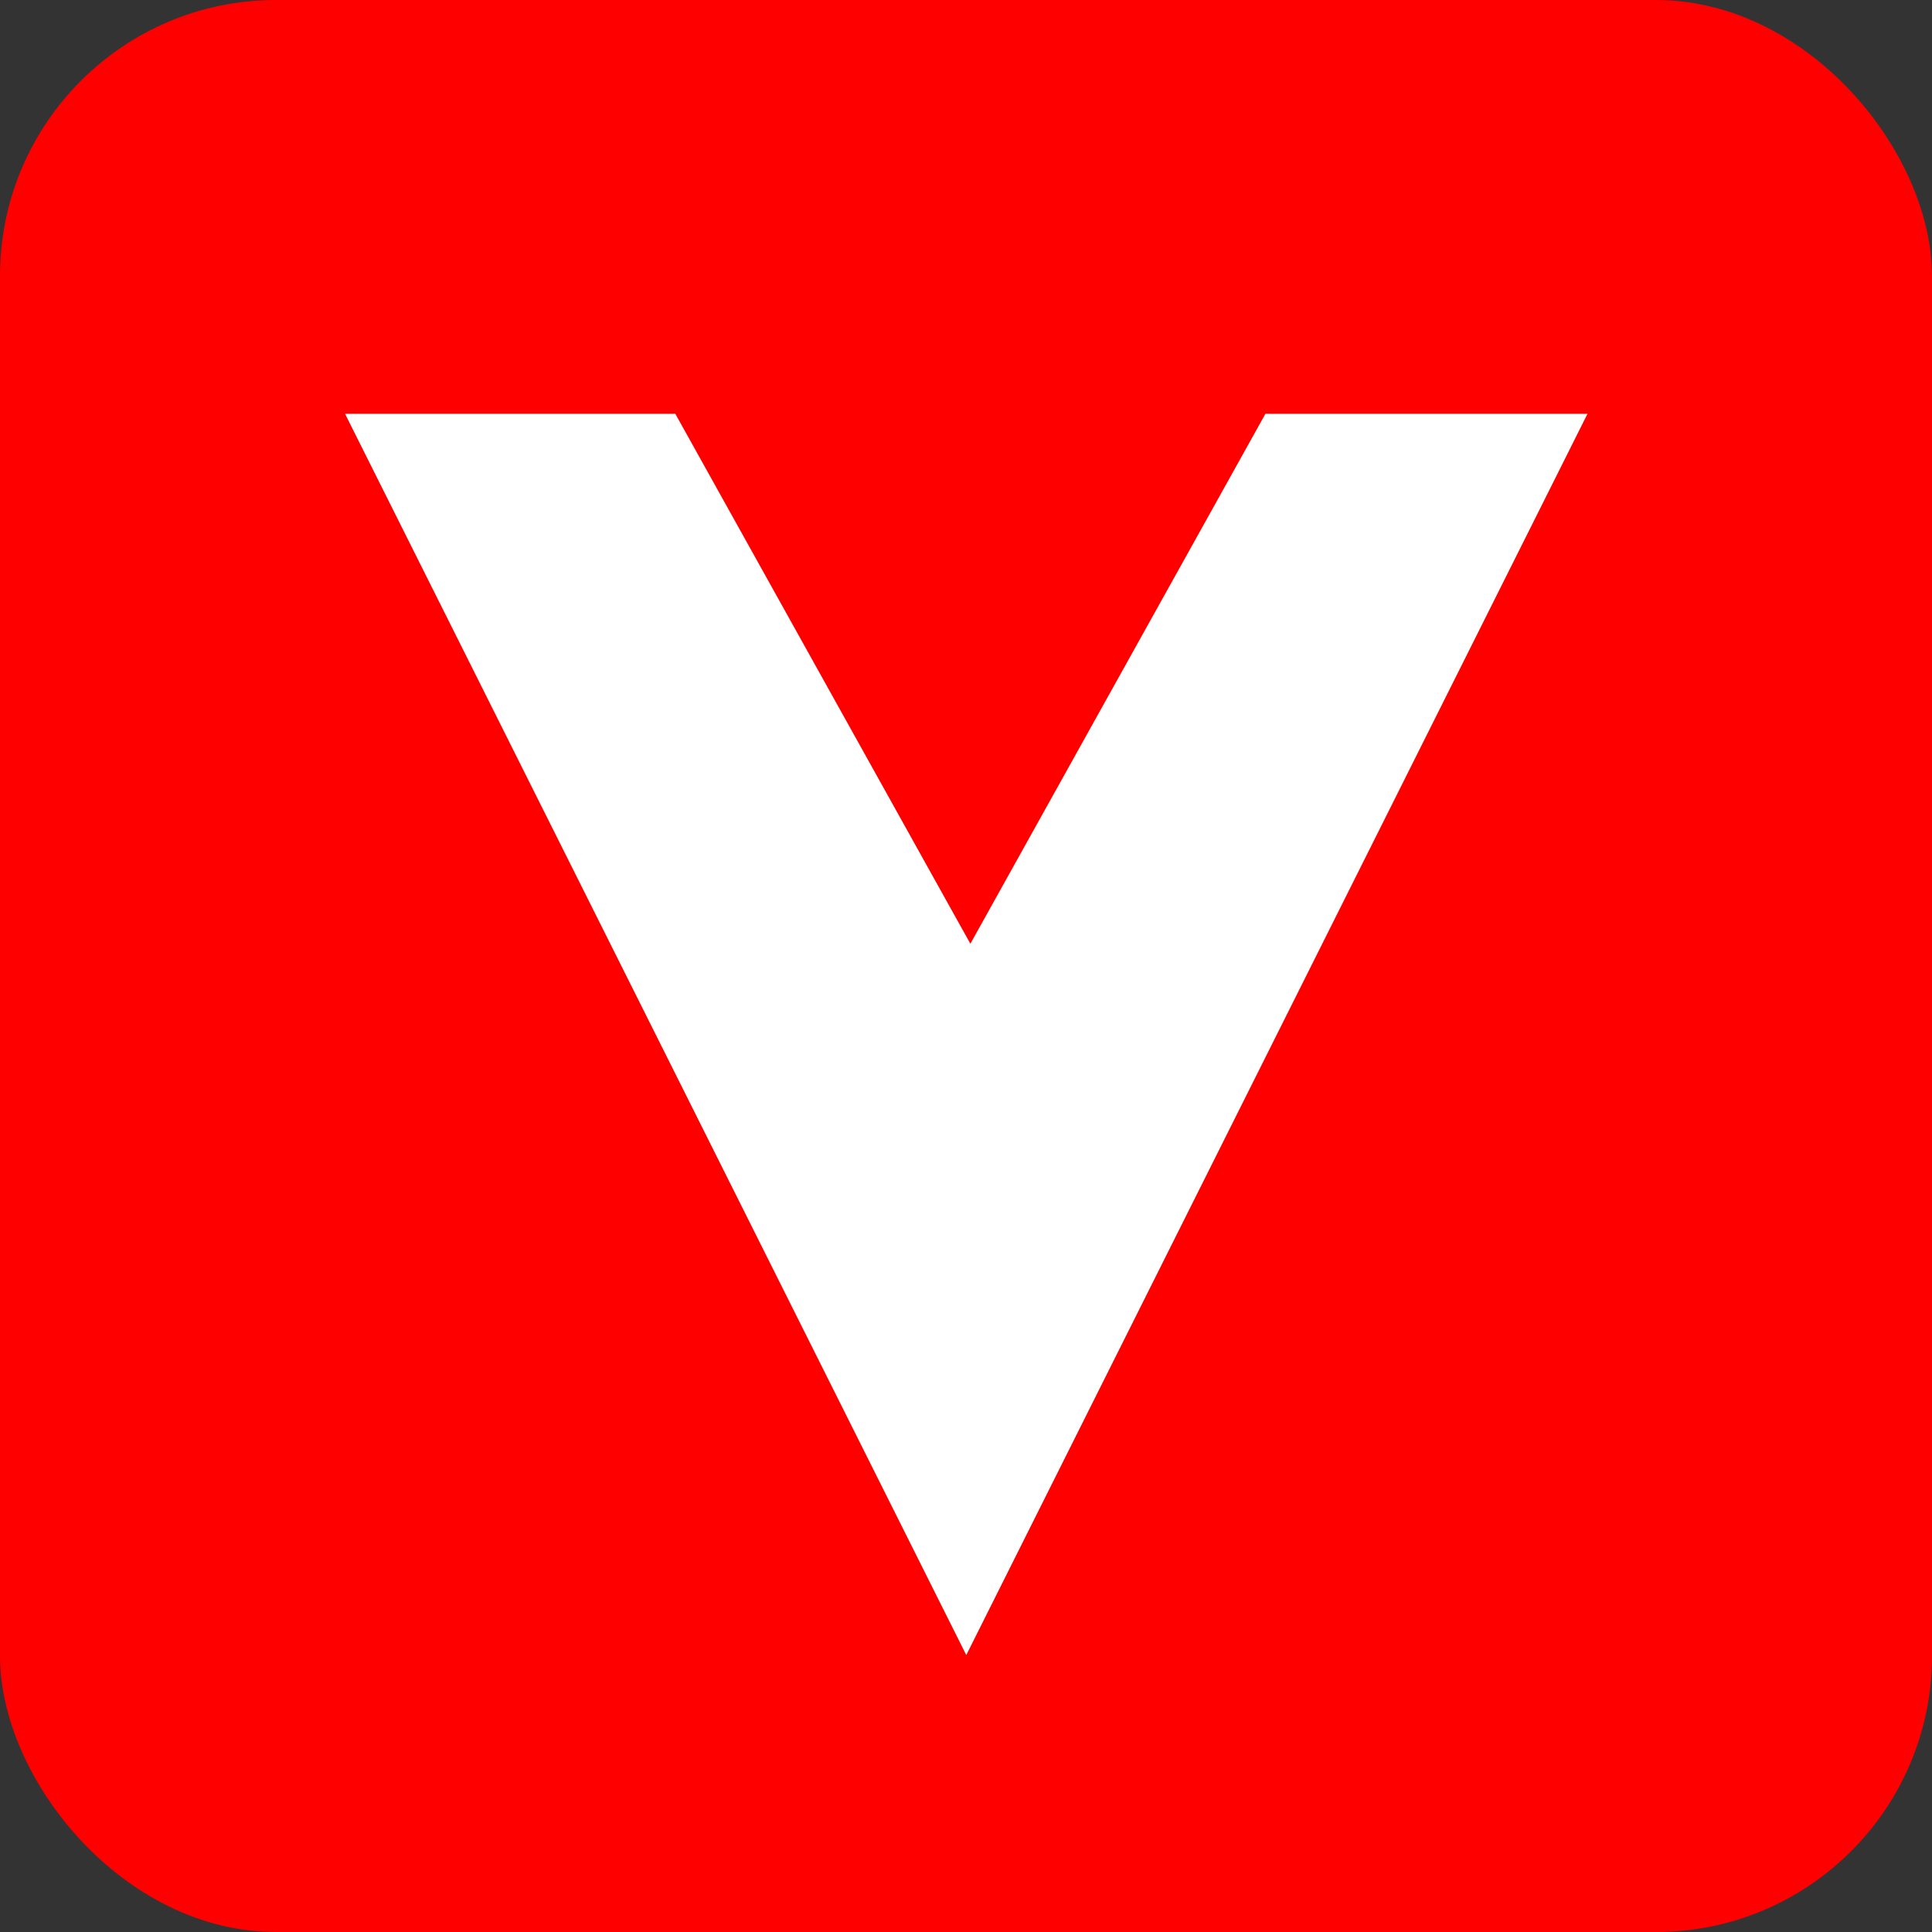 <?xml version="1.0" encoding="UTF-8" standalone="no"?>
<svg
   xmlns:dc="http://purl.org/dc/elements/1.1/"
   xmlns:cc="http://creativecommons.org/ns#"
   xmlns:rdf="http://www.w3.org/1999/02/22-rdf-syntax-ns#"
   xmlns:svg="http://www.w3.org/2000/svg"
   xmlns="http://www.w3.org/2000/svg"
   xmlns:sodipodi="http://sodipodi.sourceforge.net/DTD/sodipodi-0.dtd"
   xmlns:inkscape="http://www.inkscape.org/namespaces/inkscape"
   width="700"
   height="700"
   viewBox="0 0 185.208 185.208"
   version="1.1"
   id="svg8"
   inkscape:version="0.92.3 (2405546, 2018-03-11)"
   sodipodi:docname="logo_w - コピー.svg"
   inkscape:export-filename="C:\Users\sopos\Desktop\VTuber\web\img\favicon.png"
   inkscape:export-xdpi="17.554285"
   inkscape:export-ydpi="17.554285">
  <rect x="0" y="0" width="185.208" height="185.208" fill="#333333" stroke="none"/>
  <defs
     id="defs2" />
  <sodipodi:namedview
     id="base"
     pagecolor="#ffffff"
     bordercolor="#666666"
     borderopacity="1.0"
     inkscape:pageopacity="0.0"
     inkscape:pageshadow="2"
     inkscape:zoom="0.22627417"
     inkscape:cx="362.78867"
     inkscape:cy="670.76419"
     inkscape:document-units="px"
     inkscape:current-layer="layer1"
     showgrid="false"
     units="px"
     showguides="true"
     inkscape:window-width="739"
     inkscape:window-height="736"
     inkscape:window-x="-7"
     inkscape:window-y="0"
     inkscape:window-maximized="0"
     height="1200px" />
  <g
     inkscape:label="レイヤー 1"
     inkscape:groupmode="layer"
     id="layer1"
     transform="translate(0,-111.792)">
    <rect
       style="fill:#ff0000;fill-opacity:1;stroke:none;stroke-width:10.583;stroke-miterlimit:4;stroke-dasharray:none;stroke-opacity:1"
       id="rect843"
       width="185.208"
       height="185.208"
       x="0"
       y="111.792"
       rx="26.458"
       ry="26.458" />
    <g
       aria-label="V"
       transform="matrix(0.583,0,0,0.593,19.125,125.315)"
       style="font-style:normal;font-variant:normal;font-weight:bold;font-stretch:normal;font-size:245.321px;line-height:1.25;font-family:Mairyo;-inkscape-font-specification:'Mairyo Bold';letter-spacing:0px;word-spacing:0px;fill:#000000;fill-opacity:1;stroke:none;stroke-width:6.133"
       id="text4520">
      <path
         d="M 228.227,44.095 126.08,244.75 23.933,44.095 h 54.308 l 48.513,85.665 48.513,-85.665 z"
         style="font-style:normal;font-variant:normal;font-weight:bold;font-stretch:normal;font-family:Mairyo;-inkscape-font-specification:'Mairyo Bold';fill:#ffffff;fill-opacity:1;stroke:none;stroke-width:6.9"
         id="path4522"
         inkscape:connector-curvature="0"
         sodipodi:nodetypes="ccccccc" />
    </g>
  </g>
</svg>
